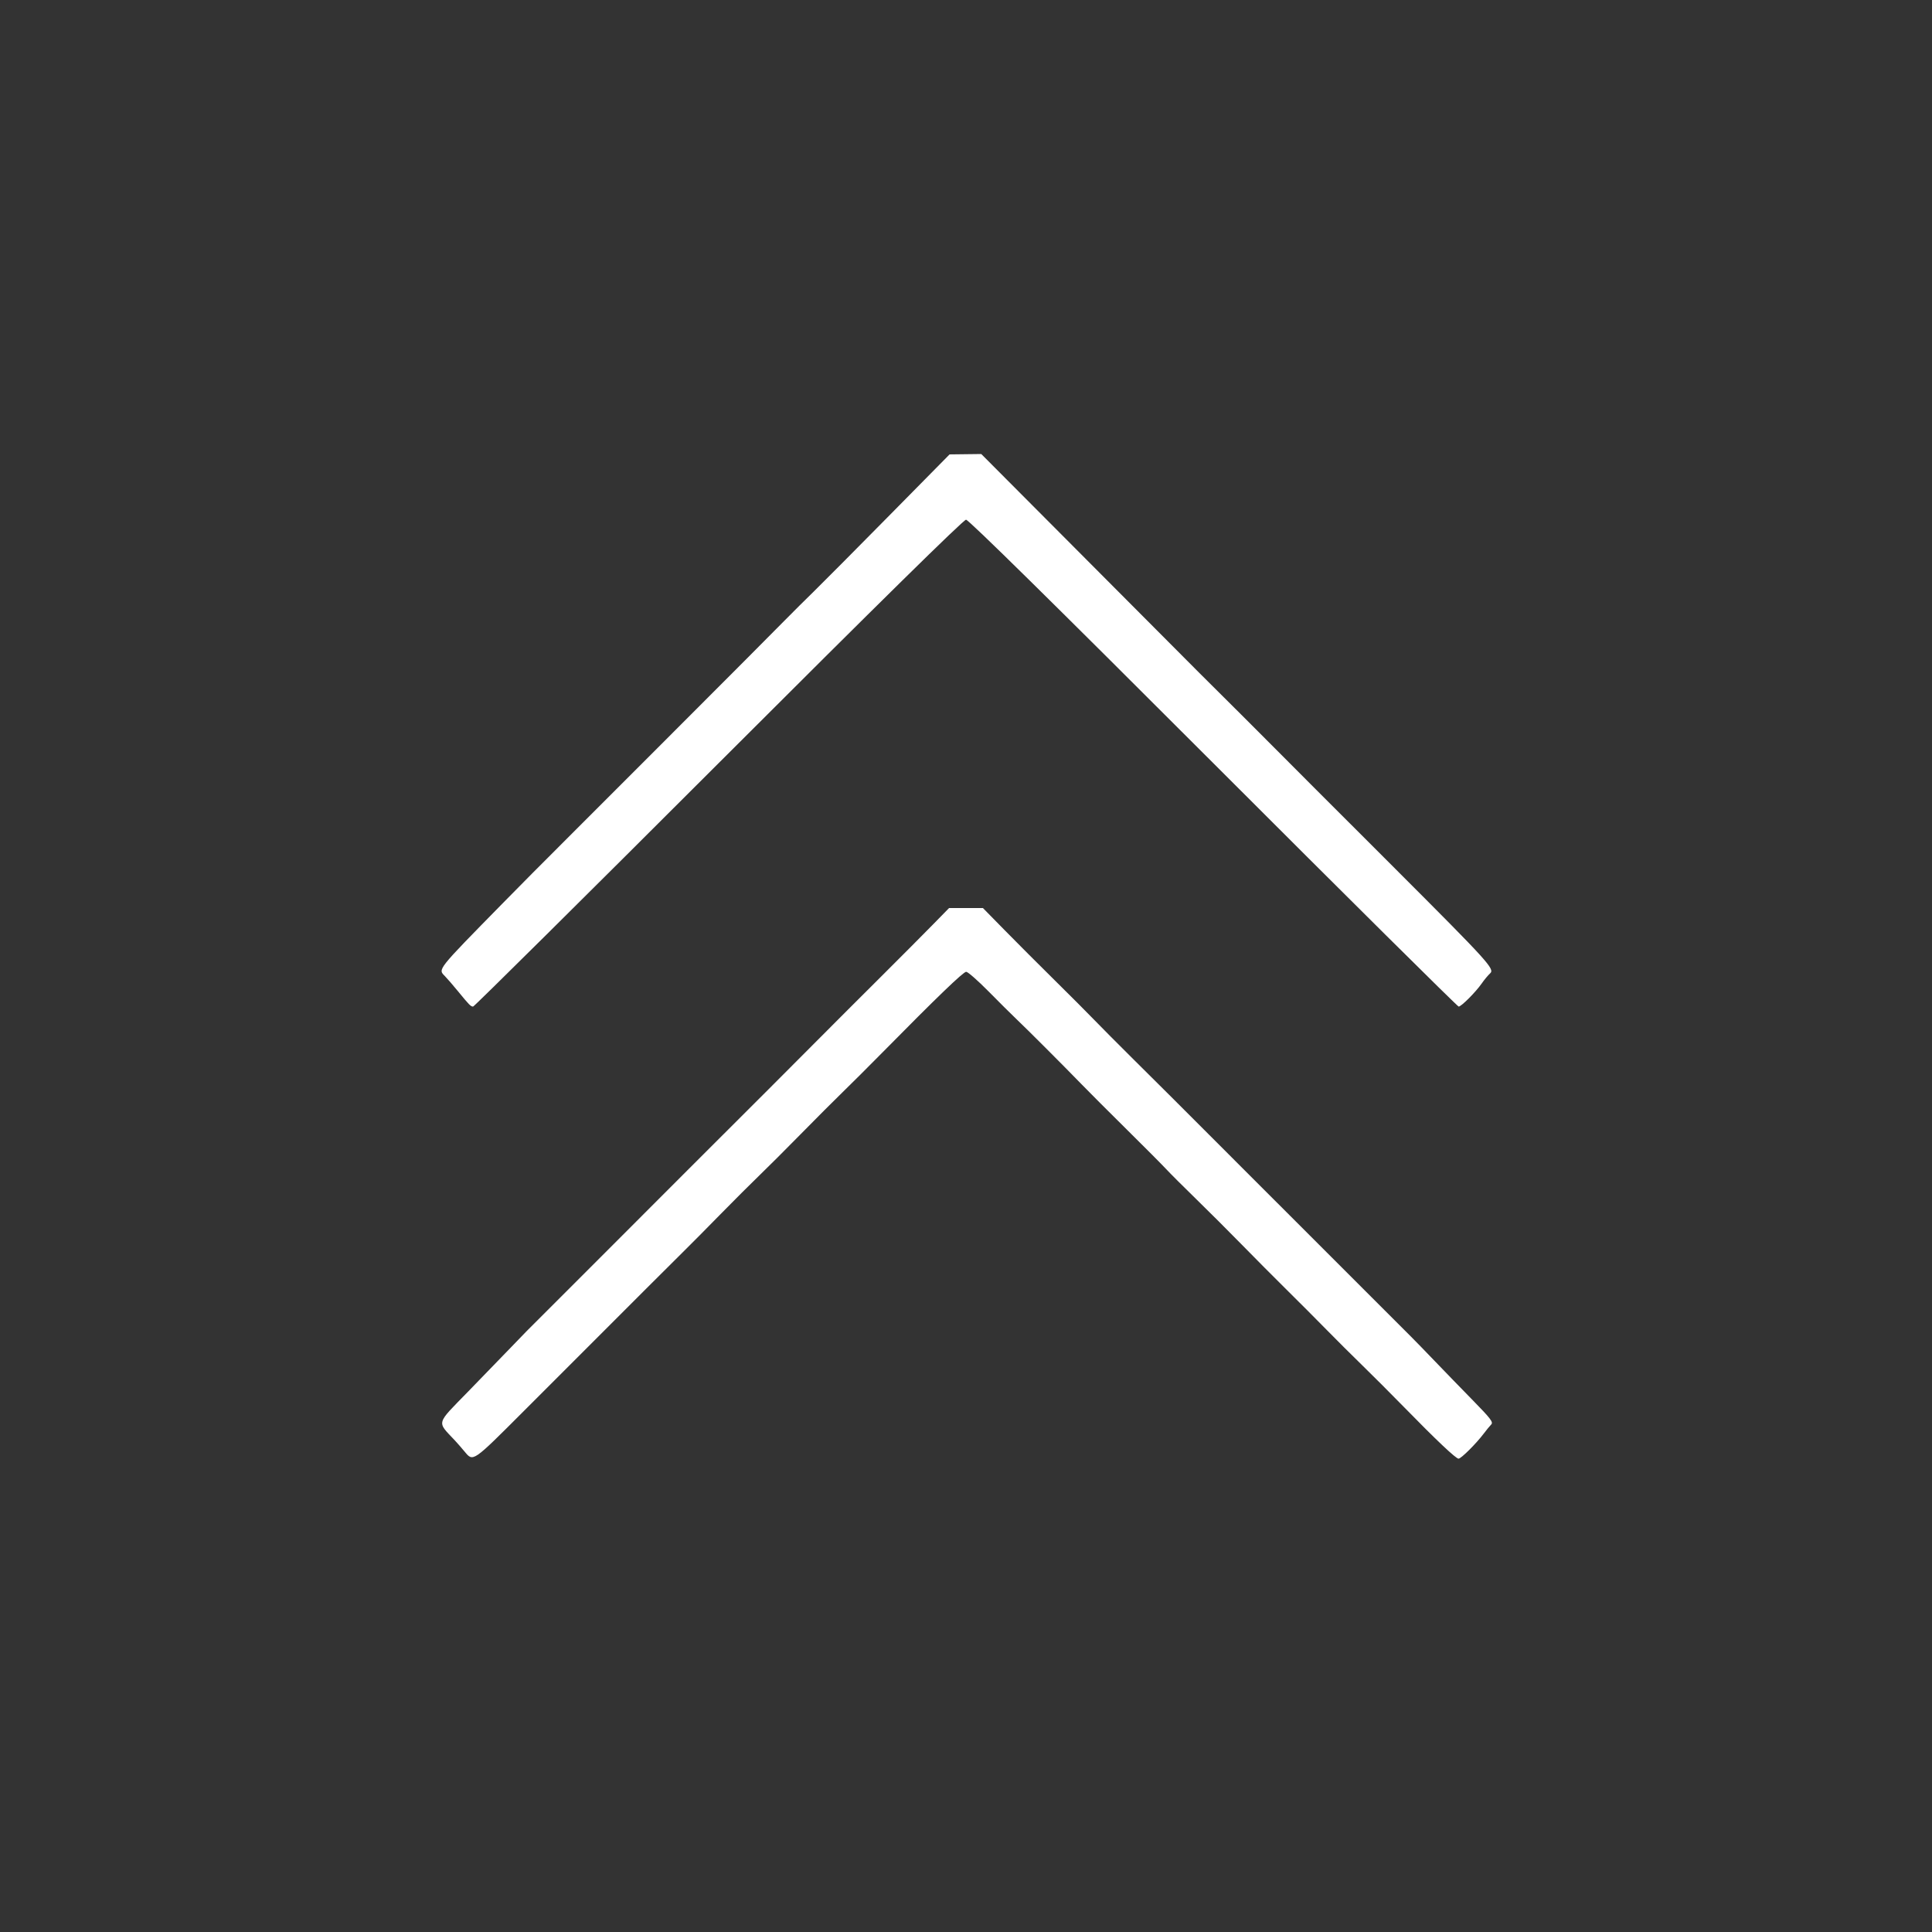 <svg xmlns="http://www.w3.org/2000/svg" xmlns:xlink="http://www.w3.org/1999/xlink" id="svg" version="1.1" width="400" height="400" viewBox="0, 0, 400,400"><rect x="0" y="0" width="400" height="400" fill="#333333" stroke="none"/><g id="svgg"><path id="path0" d="M183.800 107.055 C 176.760 114.192,169.846 121.149,168.436 122.516 C 167.027 123.882,164.273 126.620,162.318 128.600 C 160.363 130.580,156.747 134.222,154.282 136.692 C 145.759 145.235,141.382 149.619,136.900 154.101 C 134.425 156.575,130.735 160.265,128.700 162.301 C 126.665 164.336,122.975 168.026,120.500 170.501 C 110.559 180.440,108.416 182.596,103.993 187.104 C 90.365 200.995,90.665 200.617,92.100 202.083 C 92.595 202.589,93.809 203.992,94.798 205.201 C 97.158 208.086,97.467 208.400,97.950 208.400 C 98.174 208.400,121.049 185.720,148.783 158.000 C 182.168 124.631,199.478 107.600,200.009 107.600 C 200.539 107.600,217.824 124.618,251.197 158.000 C 278.910 185.720,301.772 208.400,302.002 208.400 C 302.544 208.400,305.529 205.405,306.786 203.600 C 307.323 202.830,308.100 201.896,308.513 201.525 C 309.508 200.632,308.279 199.276,288.952 179.949 C 286.174 177.172,282.438 173.436,280.651 171.648 C 278.863 169.860,275.193 166.193,272.495 163.499 C 269.798 160.804,265.928 156.923,263.895 154.873 C 261.062 152.016,253.353 144.325,248.293 139.305 C 248.124 139.137,237.900 128.875,225.573 116.500 L 203.160 94.000 199.880 94.039 L 196.600 94.078 183.800 107.055 M193.148 191.421 C 191.307 193.302,186.650 197.981,182.800 201.818 C 178.950 205.655,175.666 208.930,175.502 209.097 C 174.977 209.631,159.668 224.982,159.184 225.459 C 158.810 225.829,145.476 239.144,142.310 242.310 C 141.870 242.750,137.975 246.649,133.655 250.974 C 129.335 255.299,125.620 259.017,125.400 259.237 C 125.180 259.457,121.490 263.147,117.200 267.437 C 112.910 271.727,109.270 275.364,109.111 275.519 C 108.952 275.673,107.422 277.257,105.711 279.038 C 104.000 280.819,100.035 284.911,96.900 288.131 C 90.176 295.038,90.401 294.194,94.200 298.253 C 94.640 298.724,95.540 299.755,96.200 300.545 C 97.984 302.682,97.765 302.833,108.496 292.096 C 109.376 291.216,113.066 287.526,116.696 283.896 C 125.339 275.254,126.144 274.449,133.843 266.748 C 137.444 263.147,141.157 259.450,142.095 258.534 C 143.033 257.618,146.153 254.468,149.029 251.534 C 151.905 248.600,155.595 244.916,157.229 243.346 C 158.863 241.776,162.739 237.906,165.842 234.746 C 168.946 231.586,172.816 227.712,174.442 226.139 C 176.069 224.565,179.769 220.875,182.665 217.939 C 193.985 206.459,199.444 201.200,200.040 201.200 C 200.382 201.200,202.448 203.010,204.631 205.223 C 206.814 207.435,209.395 210.000,210.367 210.923 C 212.627 213.067,220.149 220.591,223.876 224.434 C 225.458 226.065,229.688 230.300,233.276 233.844 C 236.864 237.388,240.537 241.078,241.437 242.044 C 242.337 243.010,245.127 245.798,247.637 248.239 C 250.147 250.681,254.383 254.911,257.051 257.639 C 259.719 260.368,263.949 264.622,266.451 267.092 C 268.953 269.563,272.634 273.253,274.630 275.292 C 276.627 277.332,279.957 280.649,282.030 282.663 C 284.104 284.678,287.971 288.548,290.624 291.263 C 297.376 298.173,301.423 302.000,301.978 302.000 C 302.502 302.000,305.638 298.879,307.200 296.802 C 307.750 296.071,308.445 295.224,308.745 294.920 C 309.207 294.452,308.626 293.689,304.945 289.930 C 302.555 287.490,299.026 283.853,297.102 281.847 C 295.178 279.841,292.904 277.503,292.050 276.652 C 291.195 275.801,287.526 272.134,283.896 268.504 C 280.266 264.874,276.576 261.184,275.696 260.304 C 273.619 258.228,260.557 245.166,258.548 243.157 C 257.696 242.305,253.983 238.592,250.296 234.904 C 246.608 231.217,242.895 227.503,242.044 226.652 C 241.192 225.801,237.909 222.538,234.748 219.402 C 231.587 216.265,227.894 212.552,226.542 211.150 C 225.190 209.747,221.500 206.050,218.342 202.933 C 215.184 199.816,210.553 195.181,208.052 192.633 L 203.503 188.000 200.000 188.000 L 196.497 188.000 193.148 191.421 " stroke="none" fill="white" fill-rule="evenodd"/></g></svg>
